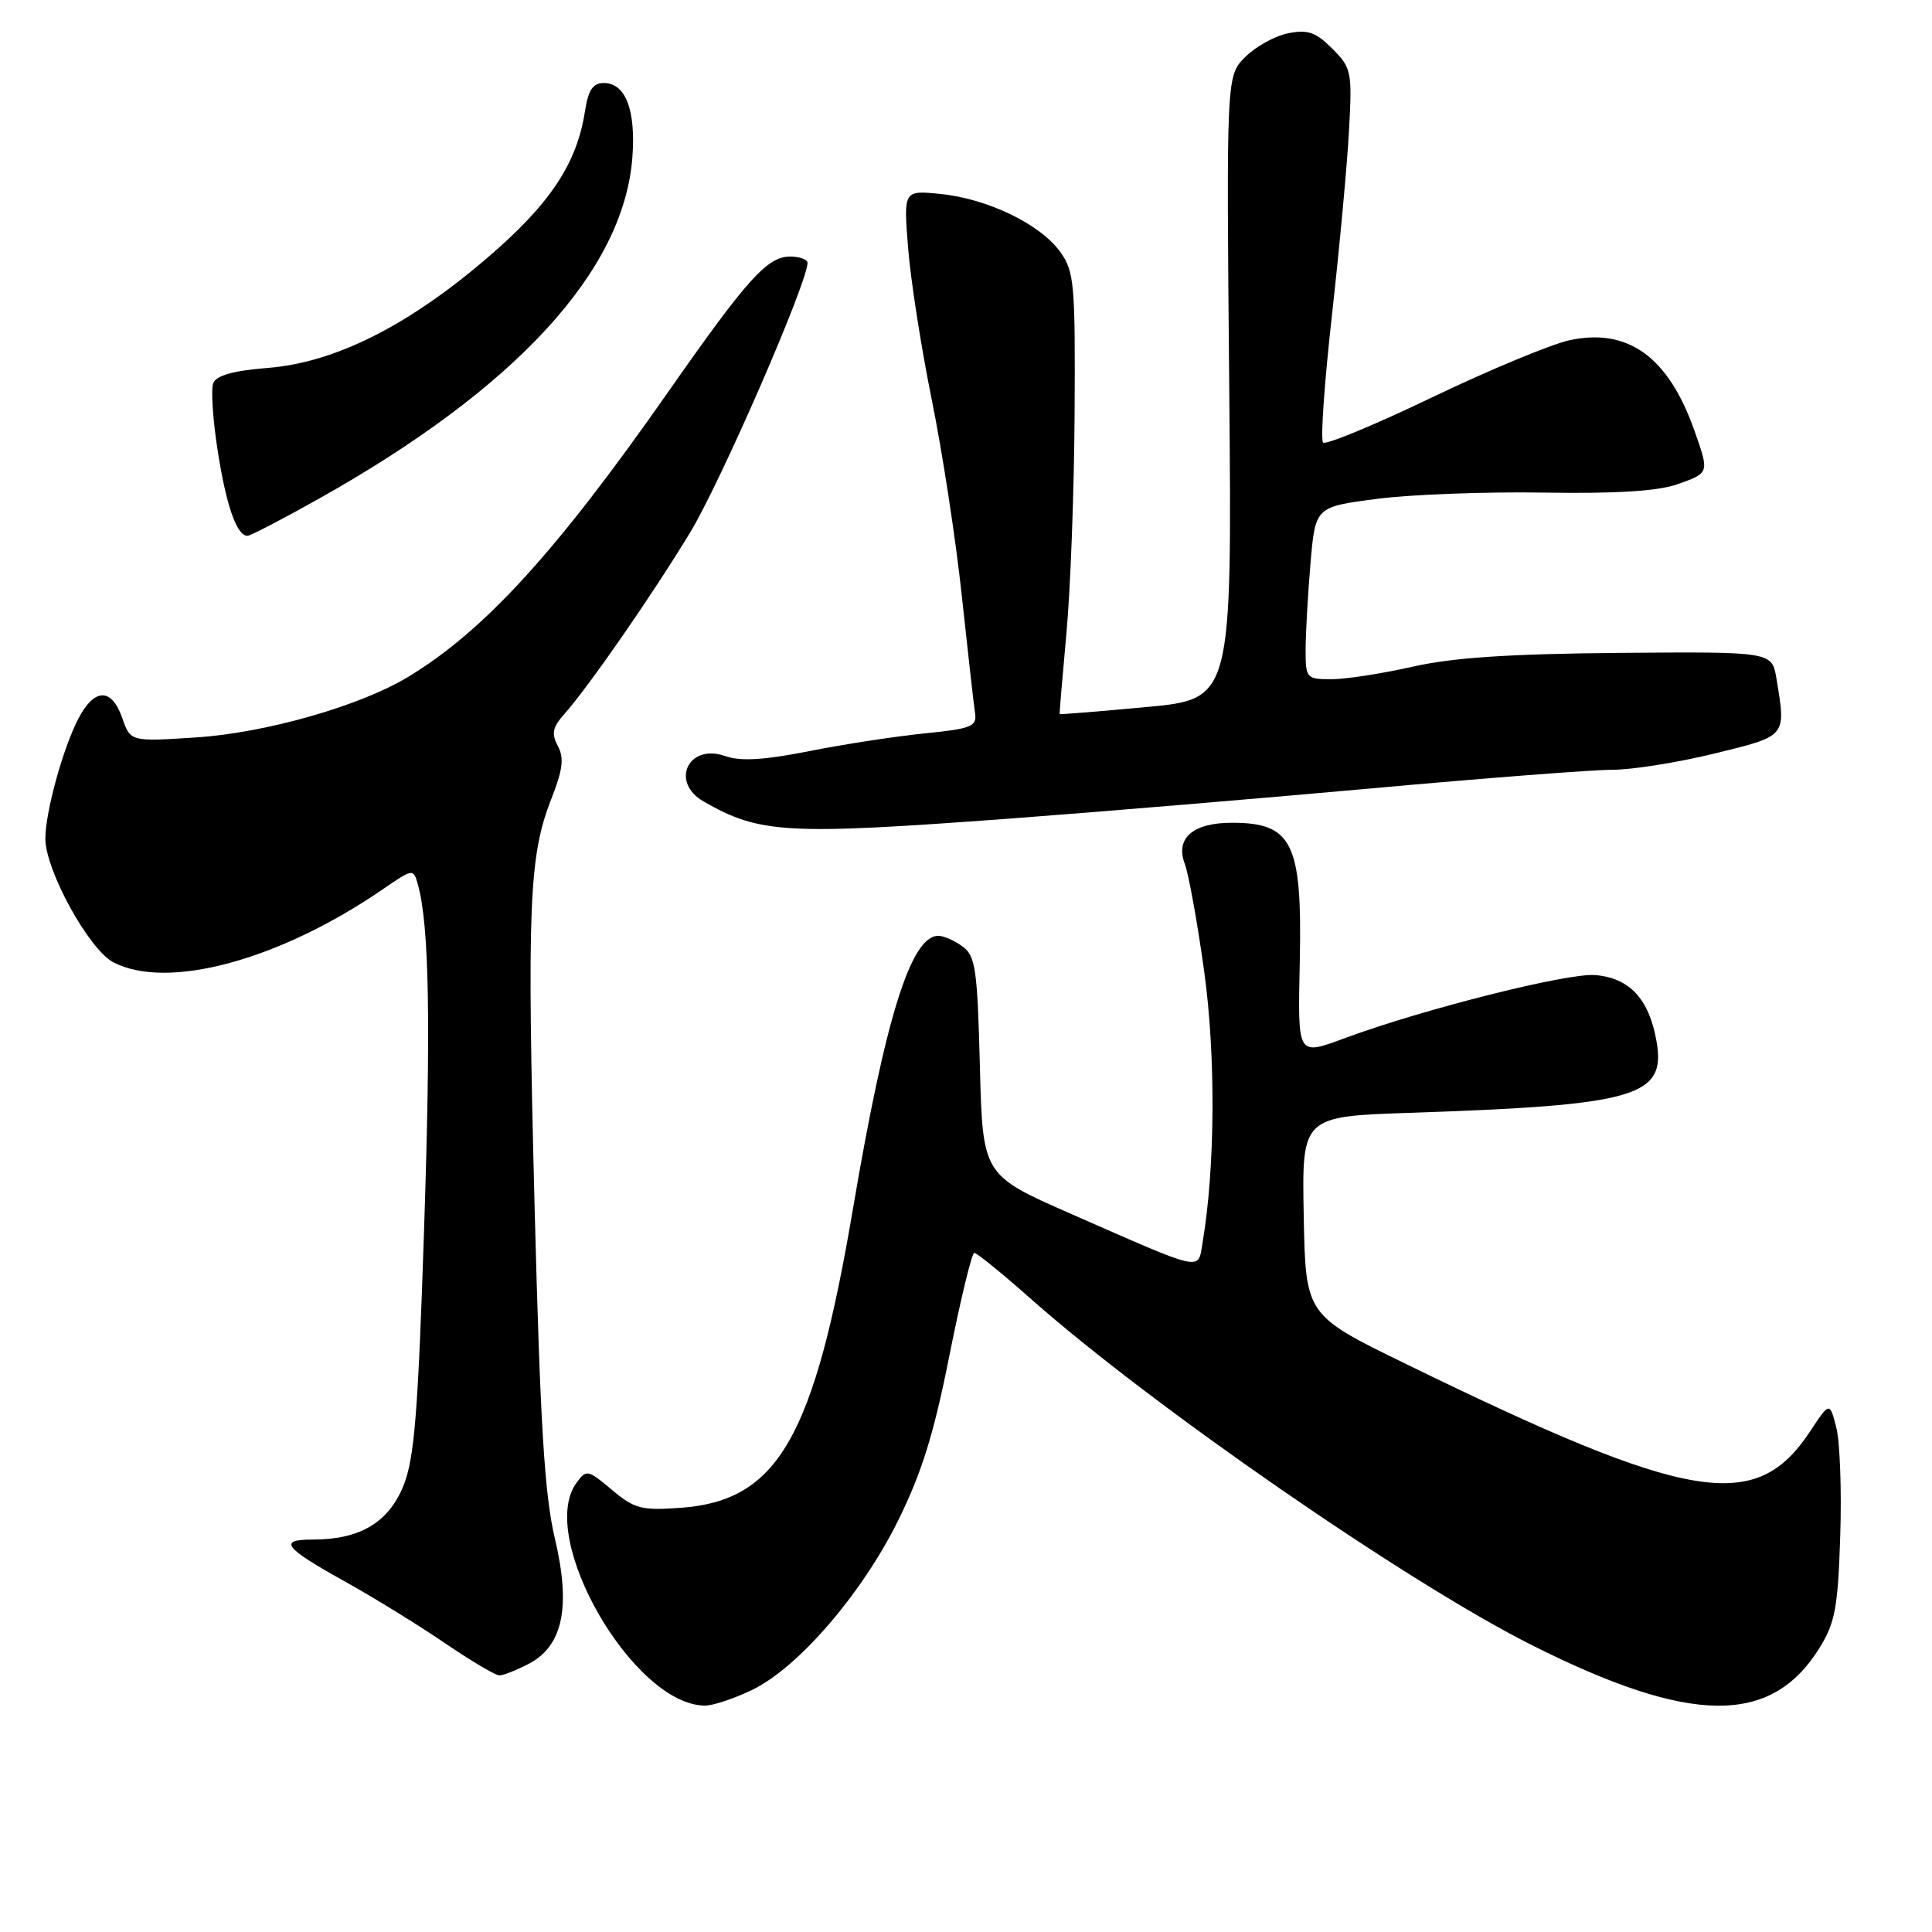 <?xml version="1.0" encoding="UTF-8" standalone="no"?>
<!DOCTYPE svg PUBLIC "-//W3C//DTD SVG 1.1//EN" "http://www.w3.org/Graphics/SVG/1.1/DTD/svg11.dtd" >
<svg xmlns="http://www.w3.org/2000/svg" xmlns:xlink="http://www.w3.org/1999/xlink" version="1.1" viewBox="0 0 256 256">
 <g >
 <path fill="currentColor"
d=" M 99.68 223.91 C 105.78 220.96 114.20 211.19 119.00 201.49 C 122.12 195.20 123.75 189.97 125.80 179.62 C 127.29 172.14 128.77 166.02 129.10 166.01 C 129.43 166.01 132.81 168.75 136.60 172.11 C 152.59 186.27 186.56 209.75 203.02 218.01 C 224.07 228.58 234.70 228.67 241.10 218.35 C 243.16 215.03 243.54 212.99 243.84 203.50 C 244.04 197.45 243.80 190.98 243.31 189.12 C 242.44 185.74 242.44 185.74 239.81 189.72 C 232.63 200.56 223.94 199.10 186.25 180.71 C 173.00 174.25 173.00 174.25 172.75 161.09 C 172.50 147.93 172.50 147.93 187.00 147.45 C 216.85 146.44 220.77 145.30 219.50 138.00 C 218.53 132.36 215.90 129.55 211.32 129.20 C 207.66 128.93 188.88 133.64 178.50 137.45 C 171.78 139.91 171.97 140.22 172.23 127.25 C 172.55 111.73 171.24 109.04 163.32 109.02 C 158.07 109.00 155.69 111.06 157.00 114.49 C 157.50 115.83 158.66 122.22 159.56 128.71 C 161.11 139.88 161.02 154.82 159.34 164.69 C 158.71 168.44 159.72 168.66 141.86 160.82 C 130.21 155.70 130.21 155.70 129.84 141.26 C 129.51 128.41 129.26 126.66 127.54 125.41 C 126.48 124.63 125.04 124.00 124.33 124.00 C 120.71 124.00 117.33 134.79 113.04 160.07 C 107.88 190.51 103.08 198.86 90.22 199.79 C 84.99 200.17 84.07 199.93 81.08 197.41 C 77.88 194.72 77.70 194.68 76.38 196.50 C 71.09 203.72 83.96 225.98 93.43 226.00 C 94.50 226.00 97.31 225.06 99.68 223.91 Z  M 70.01 220.49 C 74.59 218.13 75.68 212.96 73.52 203.84 C 72.15 198.07 71.58 188.70 70.84 160.00 C 69.82 120.06 70.09 113.38 73.04 105.90 C 74.57 102.01 74.77 100.44 73.92 98.85 C 73.05 97.22 73.21 96.38 74.74 94.66 C 78.04 90.94 86.43 78.83 91.45 70.55 C 95.51 63.85 107.00 37.45 107.00 34.83 C 107.00 34.37 105.96 34.00 104.69 34.00 C 101.67 34.00 99.03 36.93 88.49 52.00 C 73.68 73.19 64.11 83.65 54.00 89.74 C 47.66 93.56 35.16 97.12 26.00 97.71 C 17.29 98.28 17.29 98.28 16.20 95.14 C 14.79 91.10 12.50 91.14 10.37 95.25 C 8.33 99.20 6.03 107.55 6.01 111.09 C 5.99 115.28 11.79 125.84 15.04 127.52 C 22.22 131.23 37.00 127.23 50.64 117.89 C 54.78 115.05 54.78 115.05 55.39 117.28 C 56.87 122.64 57.10 135.47 56.19 163.00 C 55.39 187.30 54.91 193.27 53.46 196.87 C 51.48 201.74 47.69 204.00 41.47 204.00 C 36.79 204.00 37.59 205.04 45.76 209.59 C 49.47 211.65 55.36 215.28 58.87 217.67 C 62.37 220.05 65.65 222.00 66.17 222.00 C 66.68 222.00 68.41 221.32 70.01 220.49 Z  M 133.78 108.47 C 145.18 107.62 166.73 105.82 181.68 104.47 C 196.63 103.11 211.01 102.00 213.64 102.00 C 216.26 102.00 222.36 101.03 227.20 99.84 C 236.81 97.49 236.67 97.66 235.39 89.92 C 234.80 86.35 234.80 86.35 214.65 86.51 C 199.99 86.64 192.51 87.13 187.18 88.34 C 183.16 89.25 178.32 90.00 176.43 90.00 C 173.12 90.00 173.00 89.87 173.00 86.15 C 173.00 84.03 173.29 78.90 173.64 74.73 C 174.28 67.17 174.28 67.17 182.39 66.11 C 186.85 65.52 196.80 65.15 204.50 65.27 C 214.10 65.43 219.68 65.08 222.25 64.17 C 226.52 62.66 226.51 62.70 224.52 57.06 C 221.07 47.27 215.70 43.40 207.94 45.09 C 205.50 45.63 197.30 49.03 189.72 52.67 C 182.15 56.31 175.66 58.99 175.31 58.64 C 174.96 58.29 175.49 50.69 176.49 41.75 C 177.49 32.81 178.51 21.81 178.75 17.30 C 179.18 9.48 179.08 8.99 176.53 6.44 C 174.35 4.26 173.29 3.89 170.68 4.41 C 168.93 4.76 166.38 6.18 165.00 7.55 C 162.50 10.06 162.50 10.06 162.88 51.35 C 163.25 92.63 163.25 92.63 151.88 93.69 C 145.62 94.27 140.46 94.69 140.41 94.62 C 140.37 94.55 140.77 89.78 141.30 84.00 C 141.84 78.22 142.33 65.10 142.39 54.83 C 142.49 37.48 142.35 35.95 140.45 33.33 C 137.80 29.68 130.82 26.32 124.61 25.70 C 119.72 25.21 119.72 25.21 120.33 32.86 C 120.66 37.06 122.07 46.12 123.47 53.00 C 124.87 59.88 126.66 71.58 127.45 79.00 C 128.25 86.42 129.03 93.40 129.20 94.49 C 129.47 96.26 128.73 96.56 122.50 97.18 C 118.66 97.57 111.78 98.62 107.22 99.53 C 101.20 100.72 98.15 100.90 96.08 100.18 C 91.18 98.47 88.76 103.65 93.25 106.21 C 100.70 110.47 104.11 110.66 133.78 108.47 Z  M 42.24 66.09 C 68.36 51.44 82.64 35.90 83.79 20.89 C 84.27 14.59 82.90 11.00 80.01 11.00 C 78.56 11.00 77.95 11.92 77.51 14.75 C 76.43 21.72 72.87 27.06 64.52 34.21 C 54.03 43.20 44.37 48.04 35.50 48.75 C 30.88 49.12 28.65 49.75 28.25 50.78 C 27.94 51.60 28.20 55.61 28.84 59.69 C 29.97 66.99 31.37 71.00 32.79 71.00 C 33.18 71.00 37.43 68.79 42.24 66.09 Z "/>
</g>
</svg>